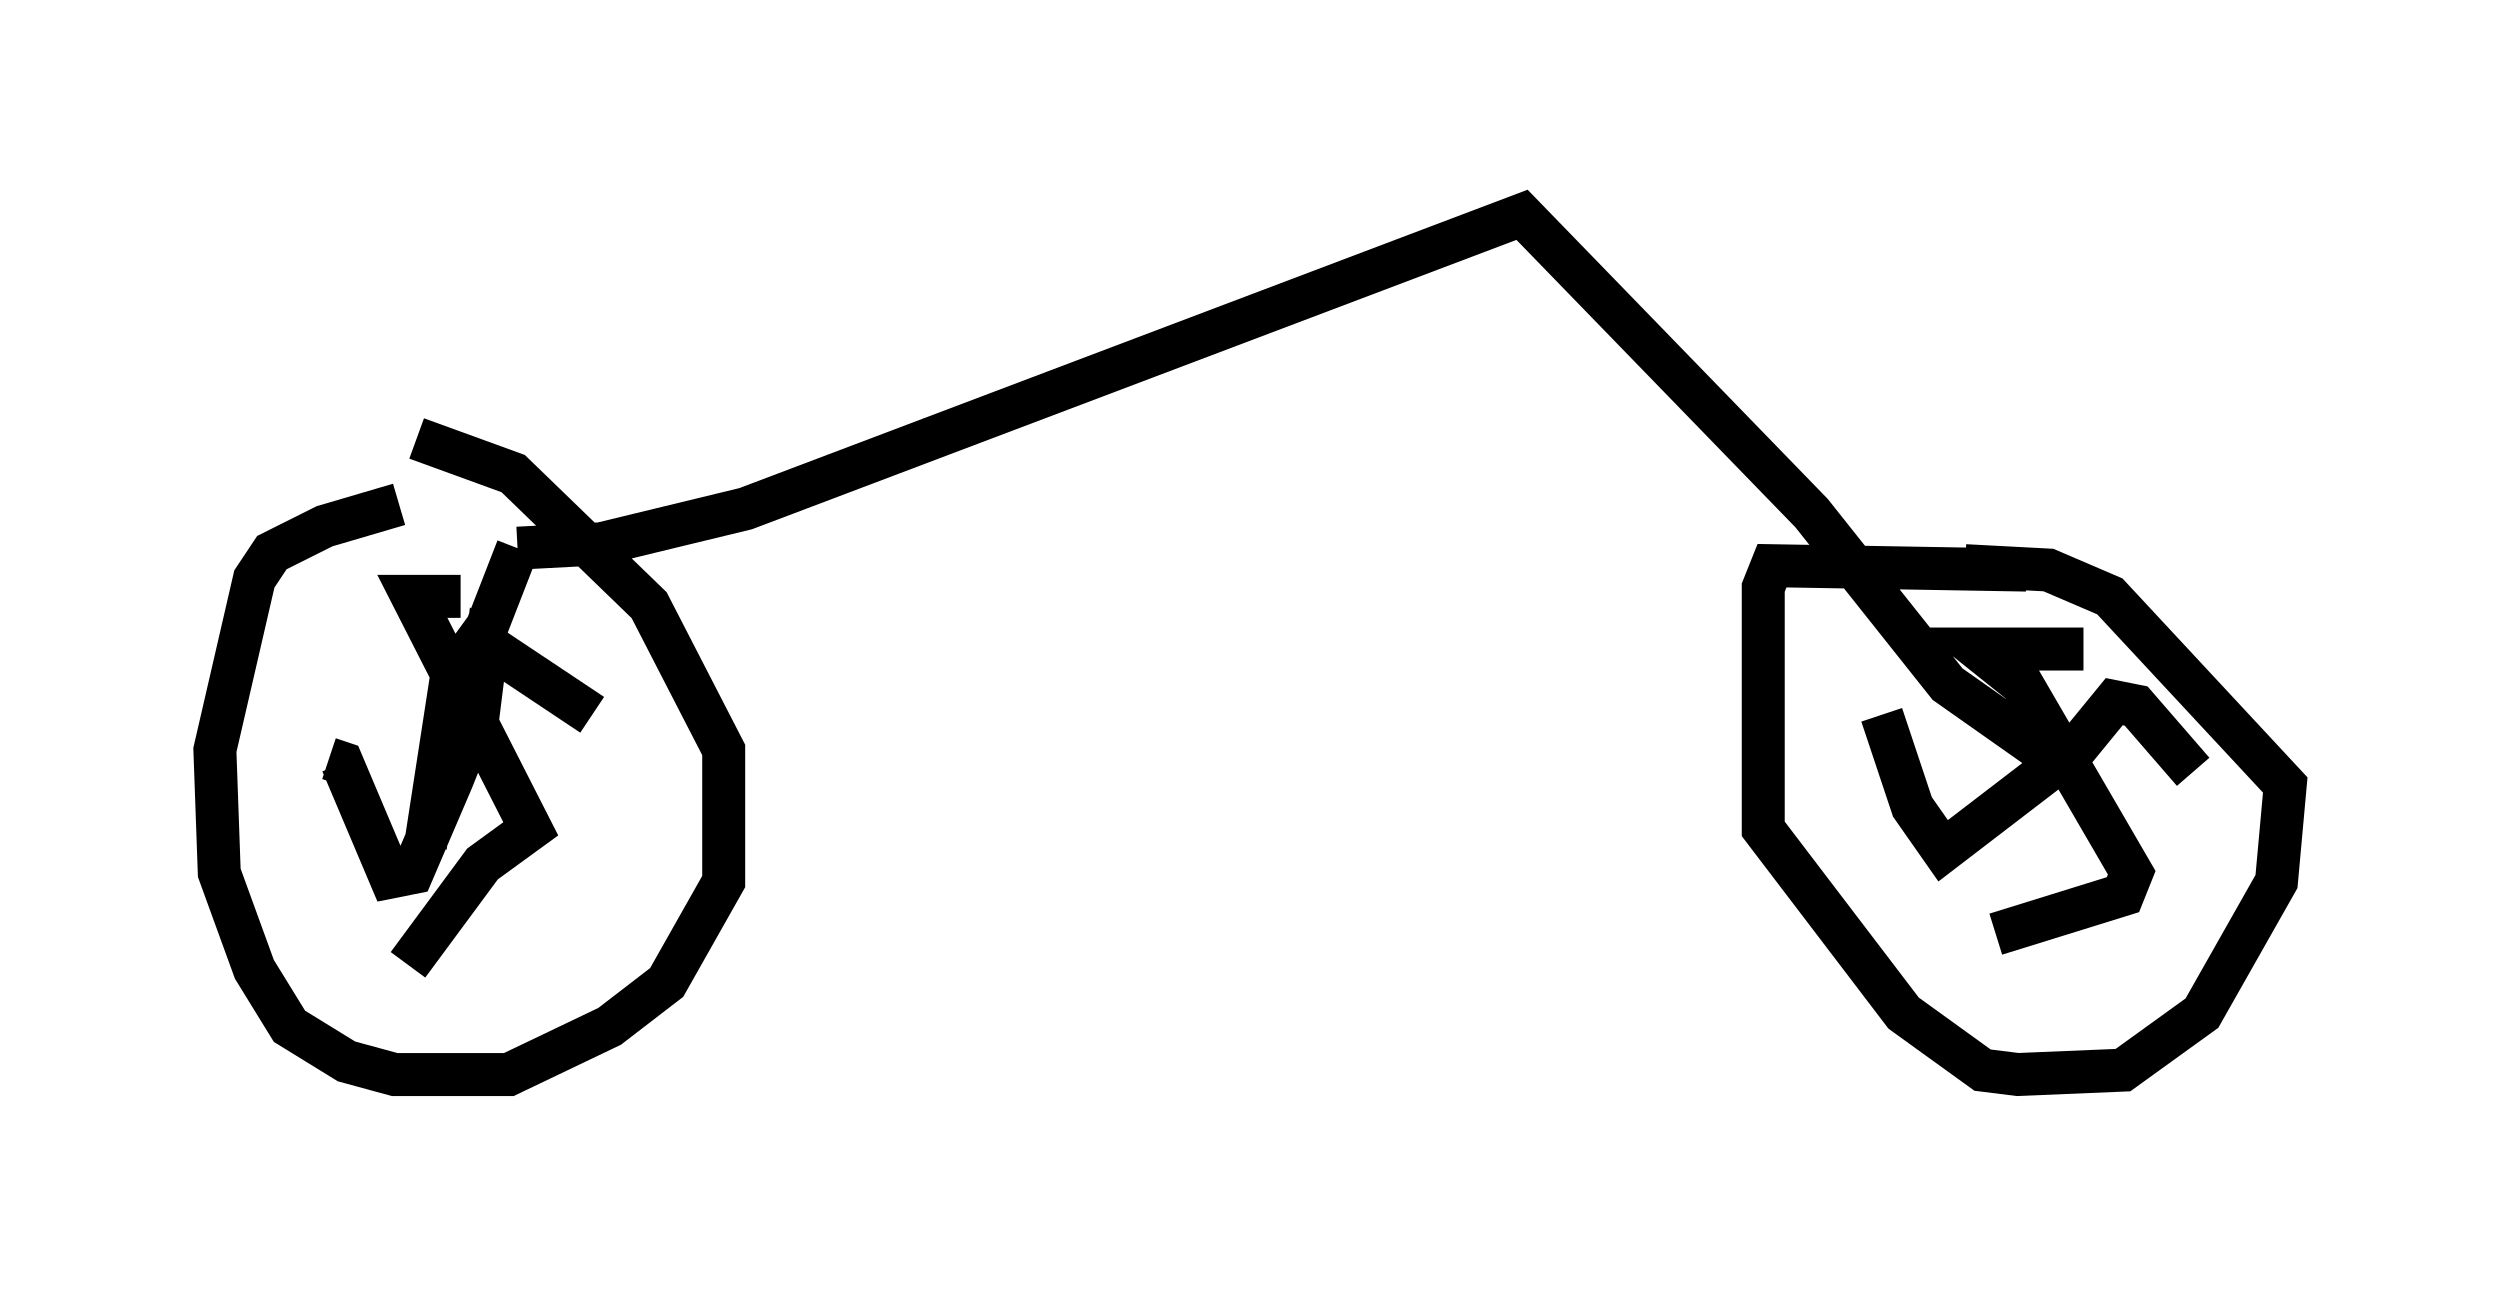 <?xml version="1.0" encoding="utf-8" ?>
<svg baseProfile="full" height="30.009" version="1.1" width="58.184" xmlns="http://www.w3.org/2000/svg" xmlns:ev="http://www.w3.org/2001/xml-events" xmlns:xlink="http://www.w3.org/1999/xlink"><defs /><rect fill="white" height="30.009" width="58.184" x="0" y="0" /><path d="M10.513, 11.738 m-1.225, 0.0 l-1.735, 0.51 -1.225, 0.613 l-0.408, 0.613 -0.919, 3.981 l0.102, 2.858 0.817, 2.246 l0.817, 1.327 1.327, 0.817 l1.123, 0.306 2.654, 0.0 l2.348, -1.123 1.327, -1.021 l1.327, -2.348 0.0, -3.063 l-1.735, -3.369 -3.165, -3.063 l-2.246, -0.817 m37.465, 3.063 l-5.921, -0.102 -0.204, 0.51 l0.0, 5.615 3.267, 4.288 l1.838, 1.327 0.817, 0.102 l2.45, -0.102 1.838, -1.327 l1.735, -3.063 0.204, -2.246 l-4.083, -4.39 -1.429, -0.613 l-1.94, -0.102 m-31.952, 3.471 l-2.45, -1.633 -0.204, 1.633 l-0.613, 1.531 -0.919, 2.144 l-0.51, 0.102 -1.123, -2.654 l-0.306, -0.102 m3.063, -3.777 l-1.123, 0.0 2.756, 5.41 l-1.123, 0.817 -1.735, 2.348 m41.548, -4.492 l-1.327, -1.531 -0.51, -0.102 l-0.919, 1.123 -3.063, 2.348 l-0.715, -1.021 -0.715, -2.144 m4.696, -1.531 l-2.45, 0.0 1.021, 0.817 l2.552, 4.39 -0.204, 0.51 l-2.96, 0.919 m1.633, -3.879 l-2.756, -1.94 -3.165, -3.981 l-6.738, -6.942 -18.069, 6.84 l-3.369, 0.817 -1.94, 0.102 m0.0, 0.0 l-0.715, 1.838 -0.817, 1.123 l-0.613, 3.981 " fill="none" stroke="black" stroke-width="1" /></svg>
